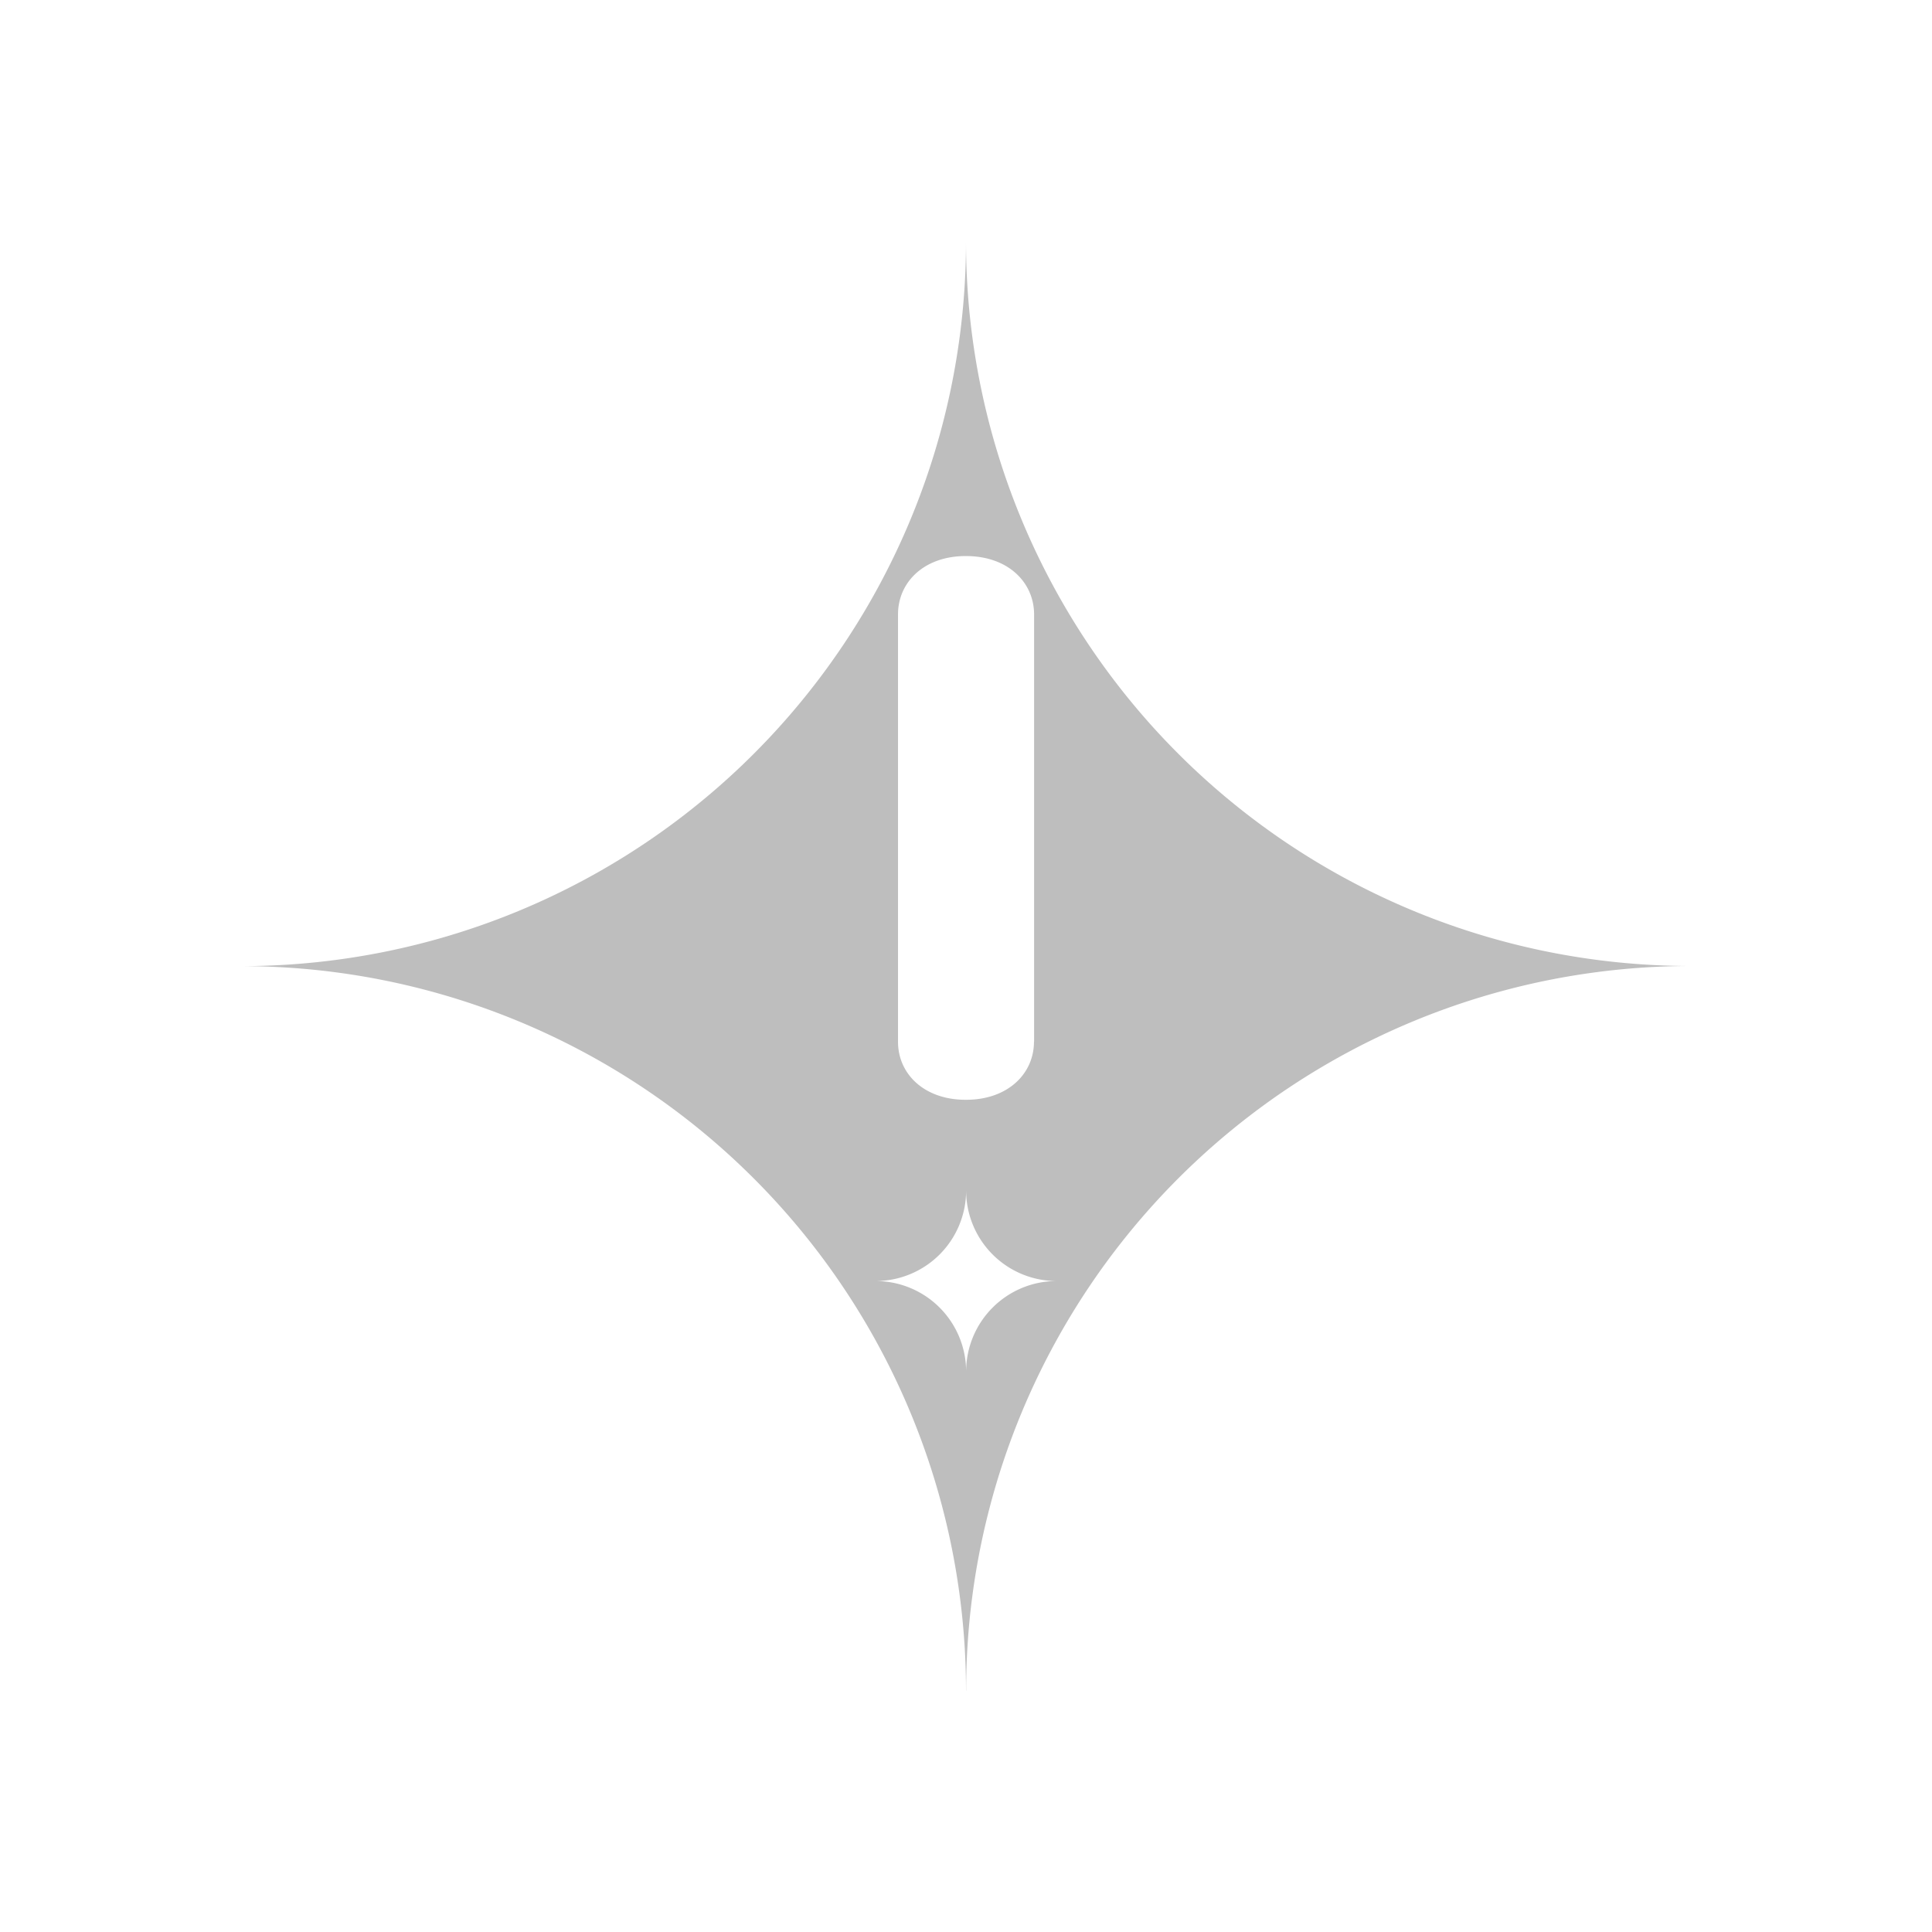 <svg xmlns="http://www.w3.org/2000/svg" viewBox="0 0 16 16">
  <path fill="#bebebe" d="M8 14.001a6.002 6.002 0 0 0-6.002-6A6.002 6.002 0 0 0 8 1.999 6.002 6.002 0 0 0 14.003 8a6.002 6.002 0 0 0-6.002 6.002zm.001-2.642a.75.75 0 0 1 .75-.75.75.75 0 0 1-.75-.75.75.75 0 0 1-.75.75.75.75 0 0 1 .75.75zm.563-2.733V5.088c-.001-.267-.217-.483-.564-.483-.347-.001-.563.216-.563.483v3.538c-.001.266.215.483.563.482.347 0 .563-.216.563-.482z"/>
</svg>

